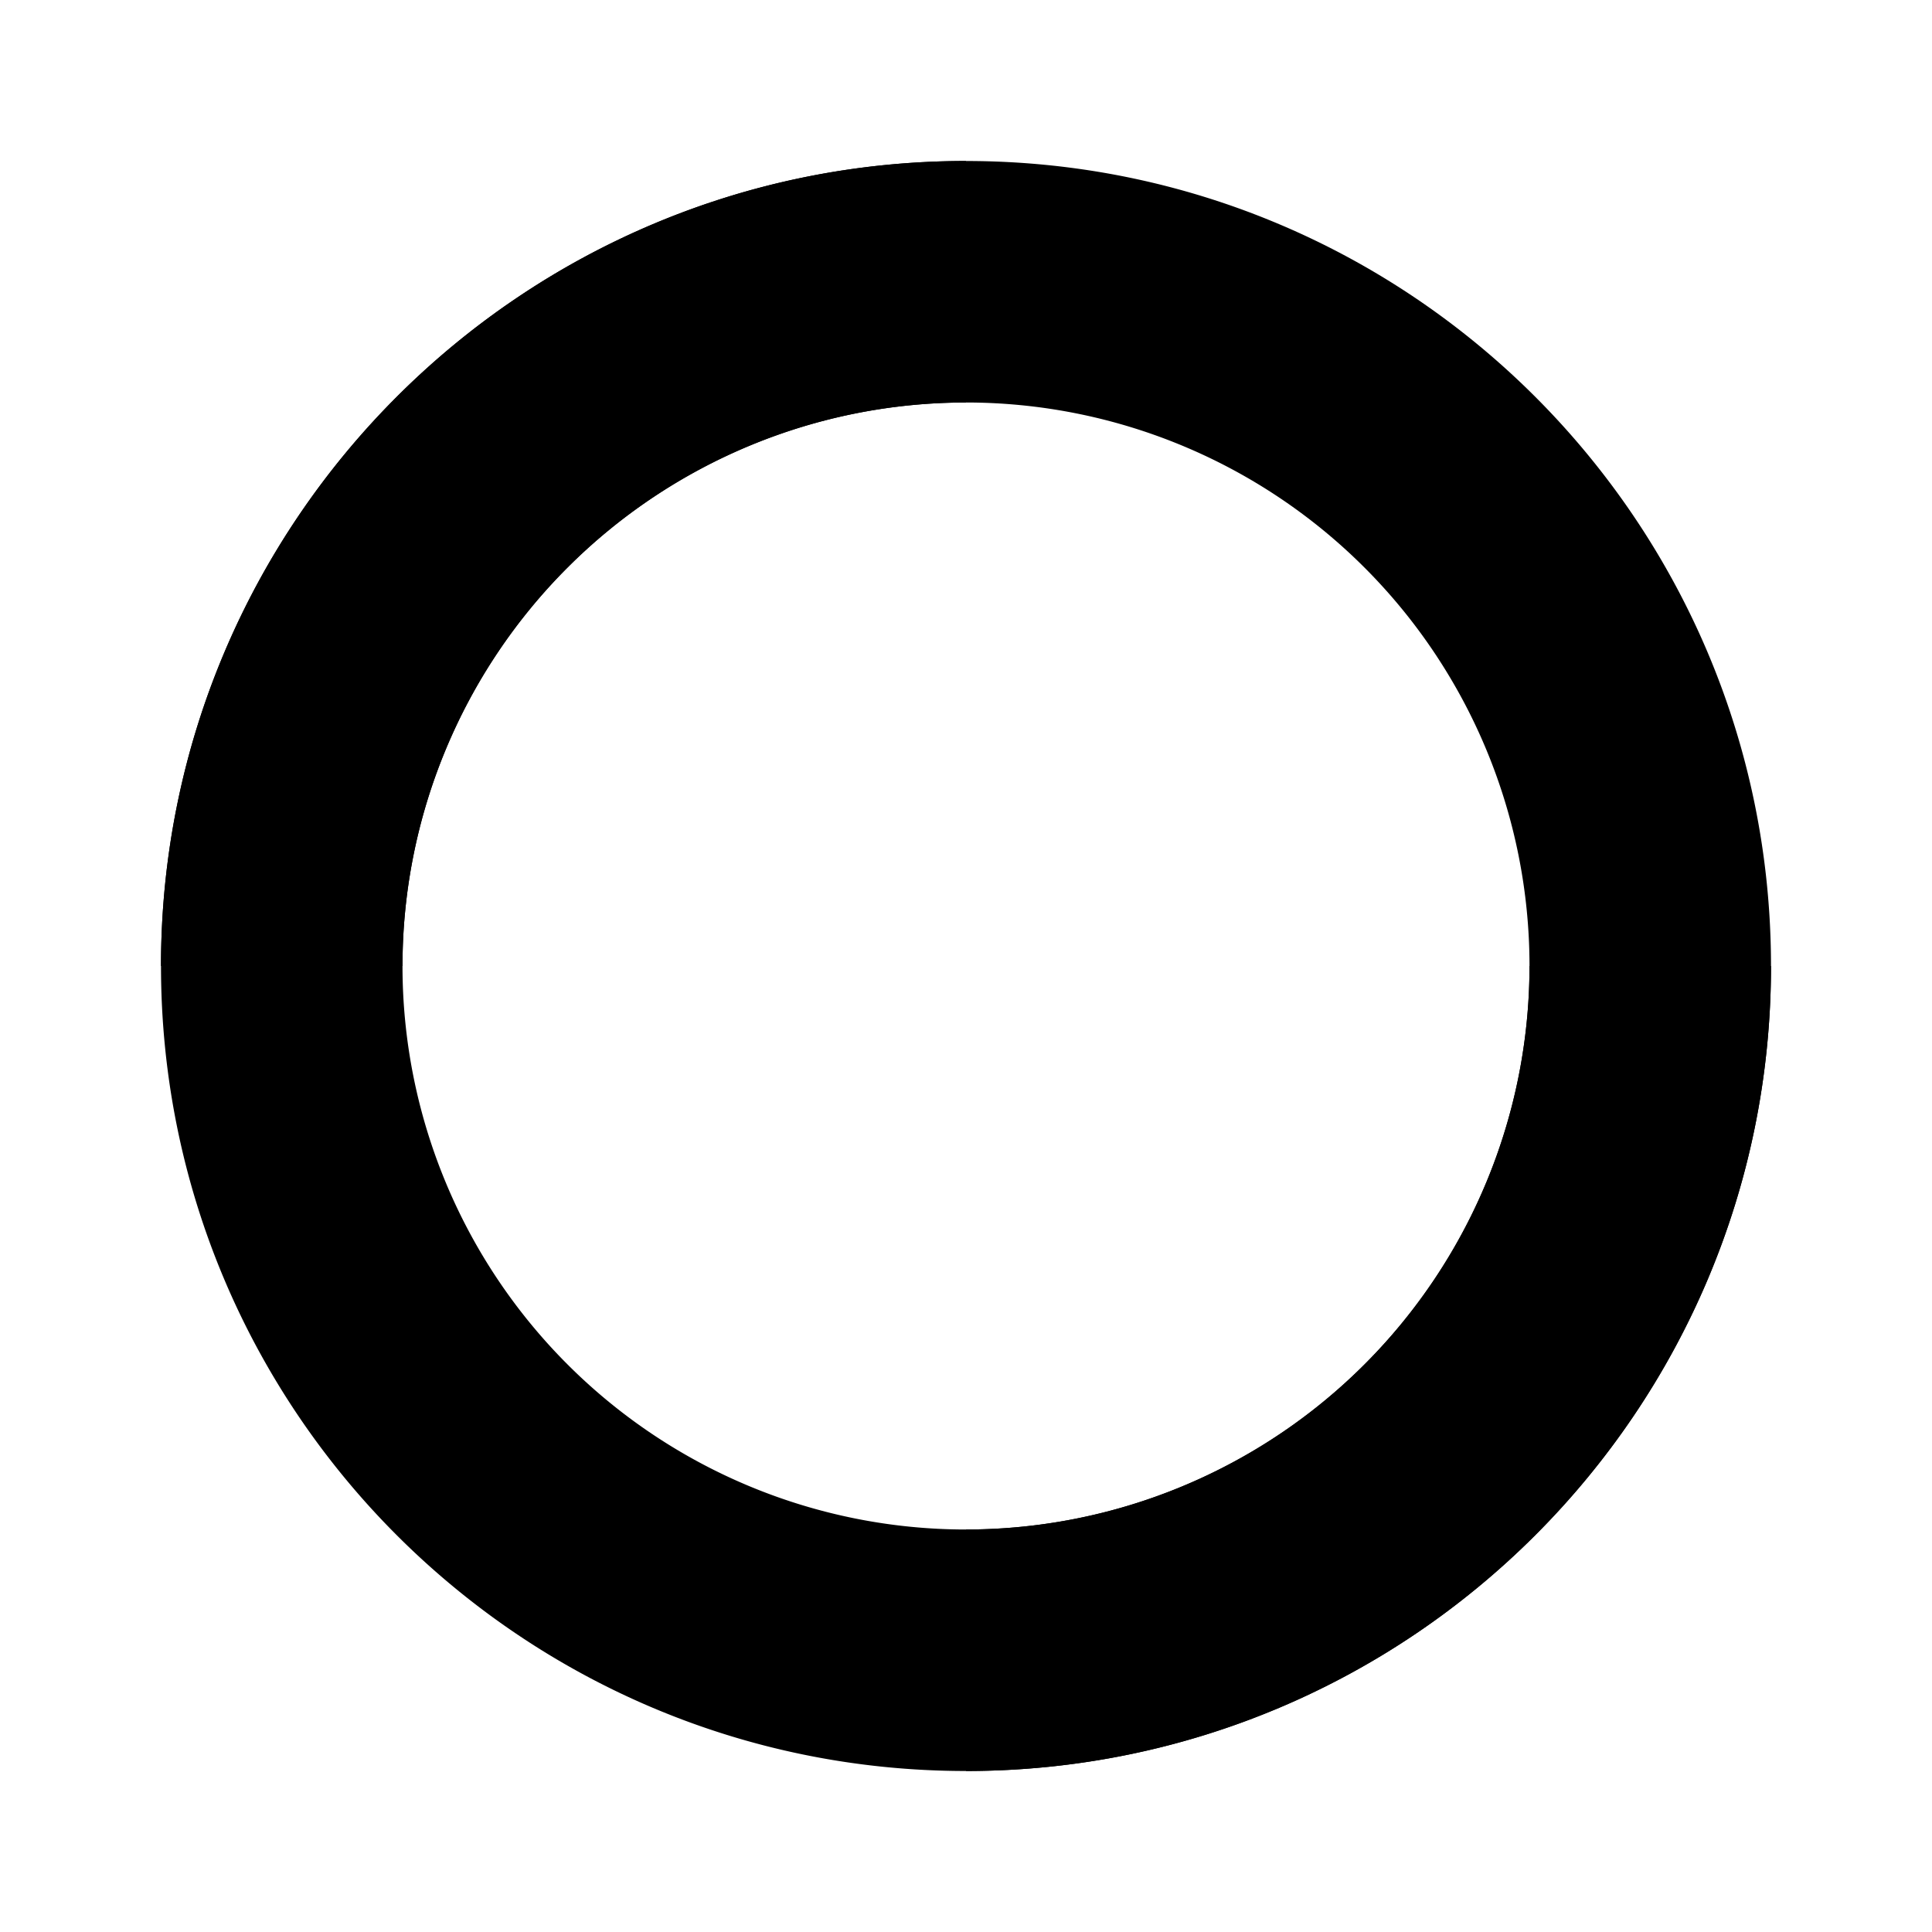 <svg fill="none" viewBox="0 0 24 24" xmlns="http://www.w3.org/2000/svg"><path clip-rule="evenodd" d="M12 19a7 7 0 1 0 0-14 7 7 0 0 0 0 14Zm0 3c5.523 0 10-4.477 10-10S17.523 2 12 2 2 6.477 2 12s4.477 10 10 10Z" fill="currentcolor" fill-rule="evenodd" opacity=".2" class="fill-000000"></path><path d="M12 22c5.523 0 10-4.477 10-10h-3a7 7 0 0 1-7 7v3ZM2 12C2 6.477 6.477 2 12 2v3a7 7 0 0 0-7 7H2Z" fill="currentcolor" class="fill-000000"></path></svg>